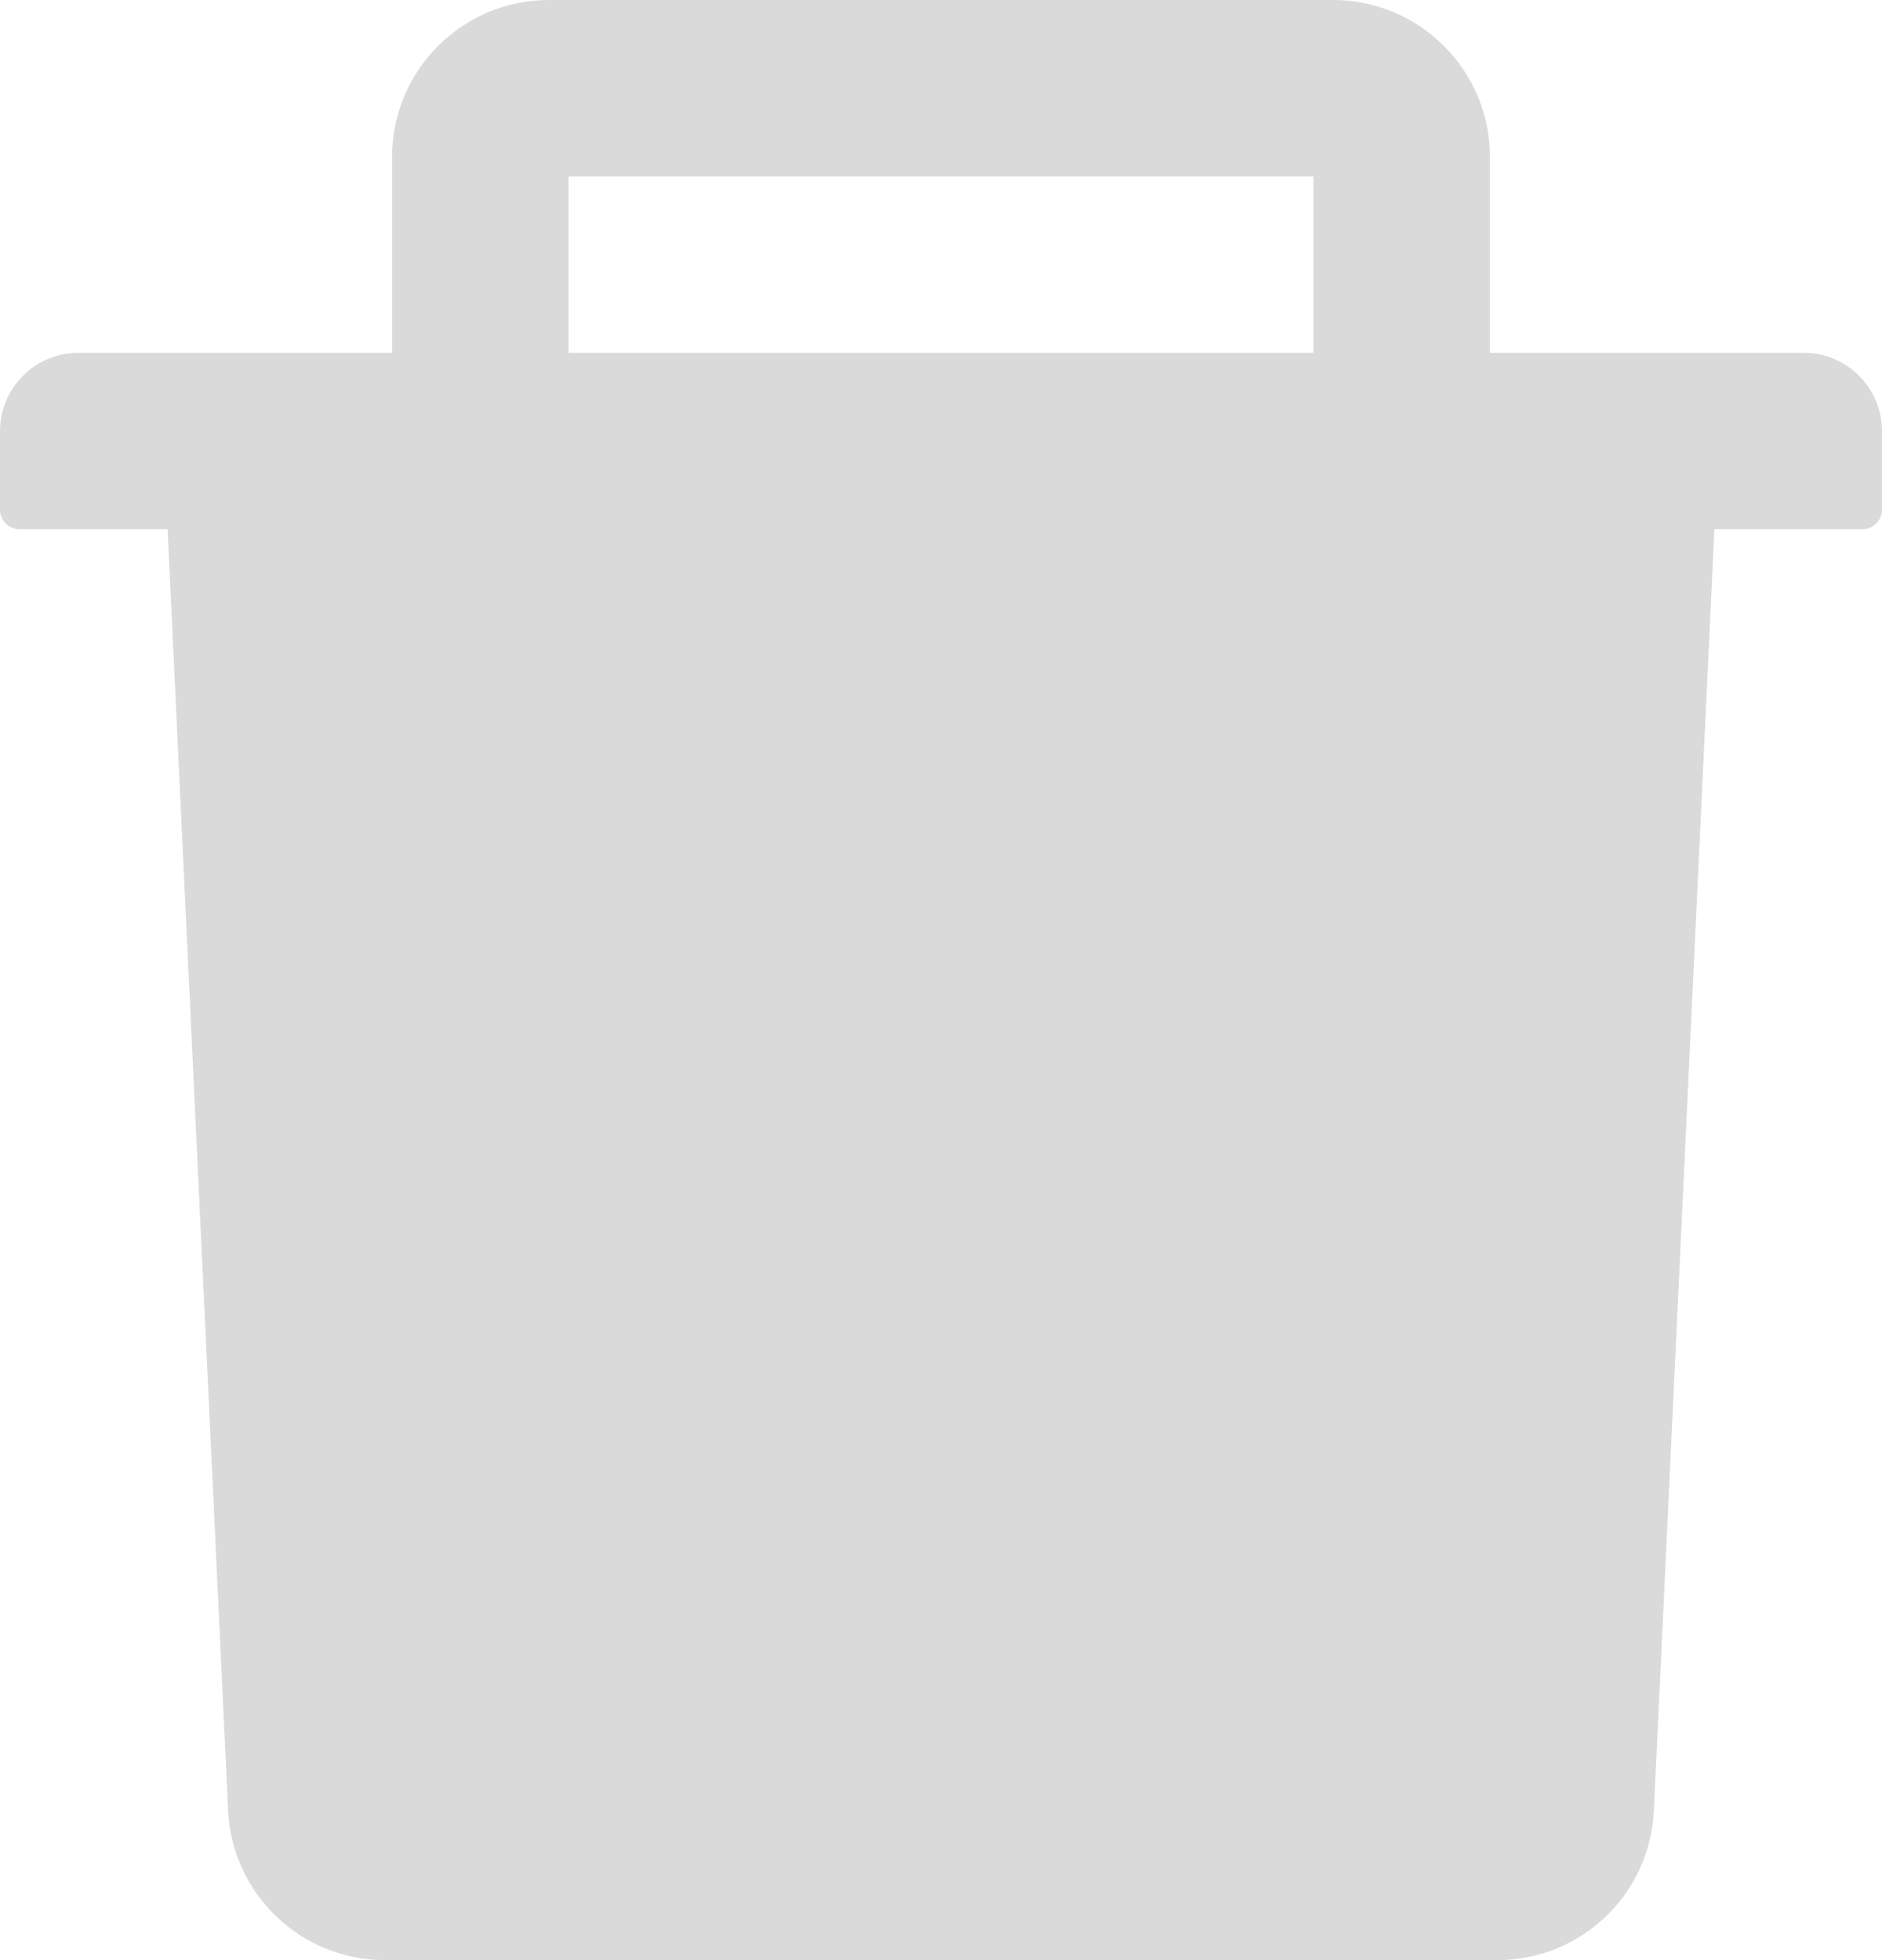 <svg width="72" height="75" viewBox="0 0 72 75" fill="none" xmlns="http://www.w3.org/2000/svg">
<path d="M69 13.5H57V6C57 2.691 54.309 0 51 0H21C17.691 0 15 2.691 15 6V13.5H3C1.341 13.5 0 14.841 0 16.5V19.5C0 19.913 0.338 20.25 0.75 20.25H6.412L8.728 69.281C8.878 72.478 11.522 75 14.719 75H57.281C60.487 75 63.122 72.487 63.272 69.281L65.588 20.25H71.25C71.662 20.25 72 19.913 72 19.5V16.5C72 14.841 70.659 13.5 69 13.5ZM50.25 13.5H21.75V6.75H50.25V13.5Z" fill="#DADADA"/>
</svg>

